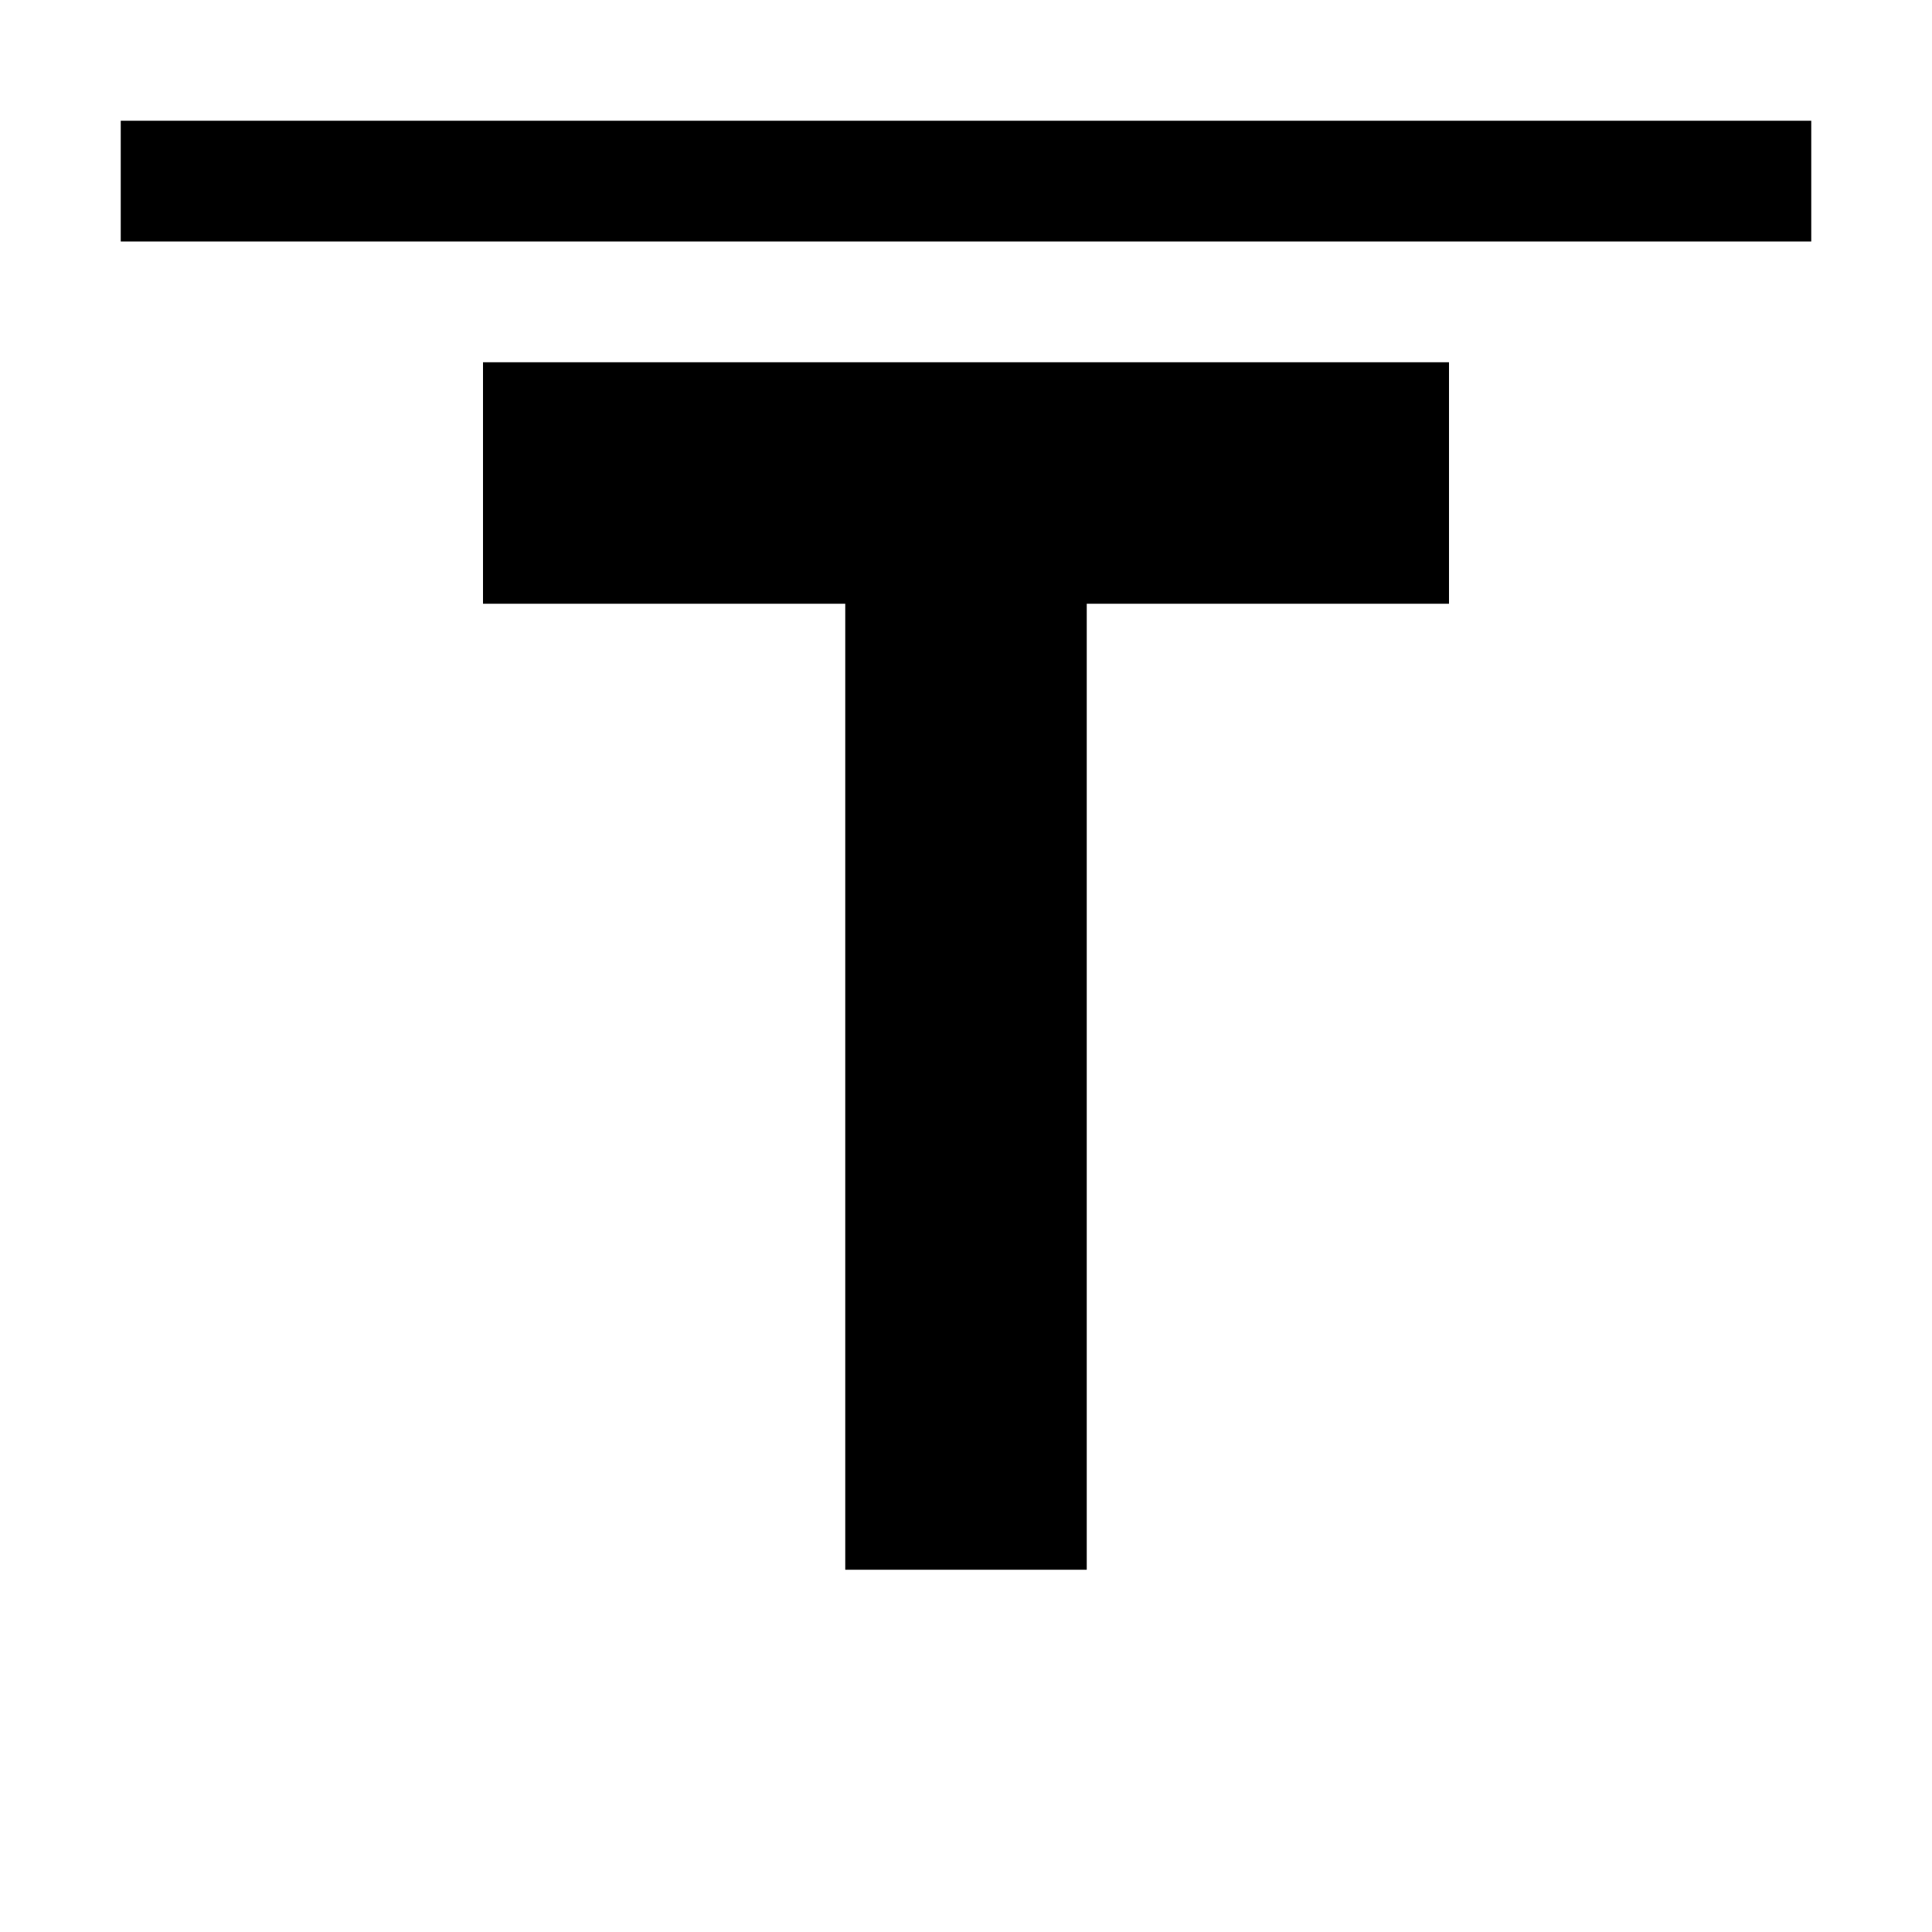 <svg
  data-icon="TextDecorationOverline"
  aria-hidden="true"
  focusable="false"
  width="16"
  height="16"
  viewBox="0 0 16 16"
  version="1.1"
  xmlns="http://www.w3.org/2000/svg"
  style="display: block"
>
  <path fill="currentColor" d="M1 1h14v1H1z"></path>
  <path fill-rule="evenodd" clip-rule="evenodd" d="M12 3H4v2h3v8h2V5h3V3z" fill="currentColor"></path>
</svg>